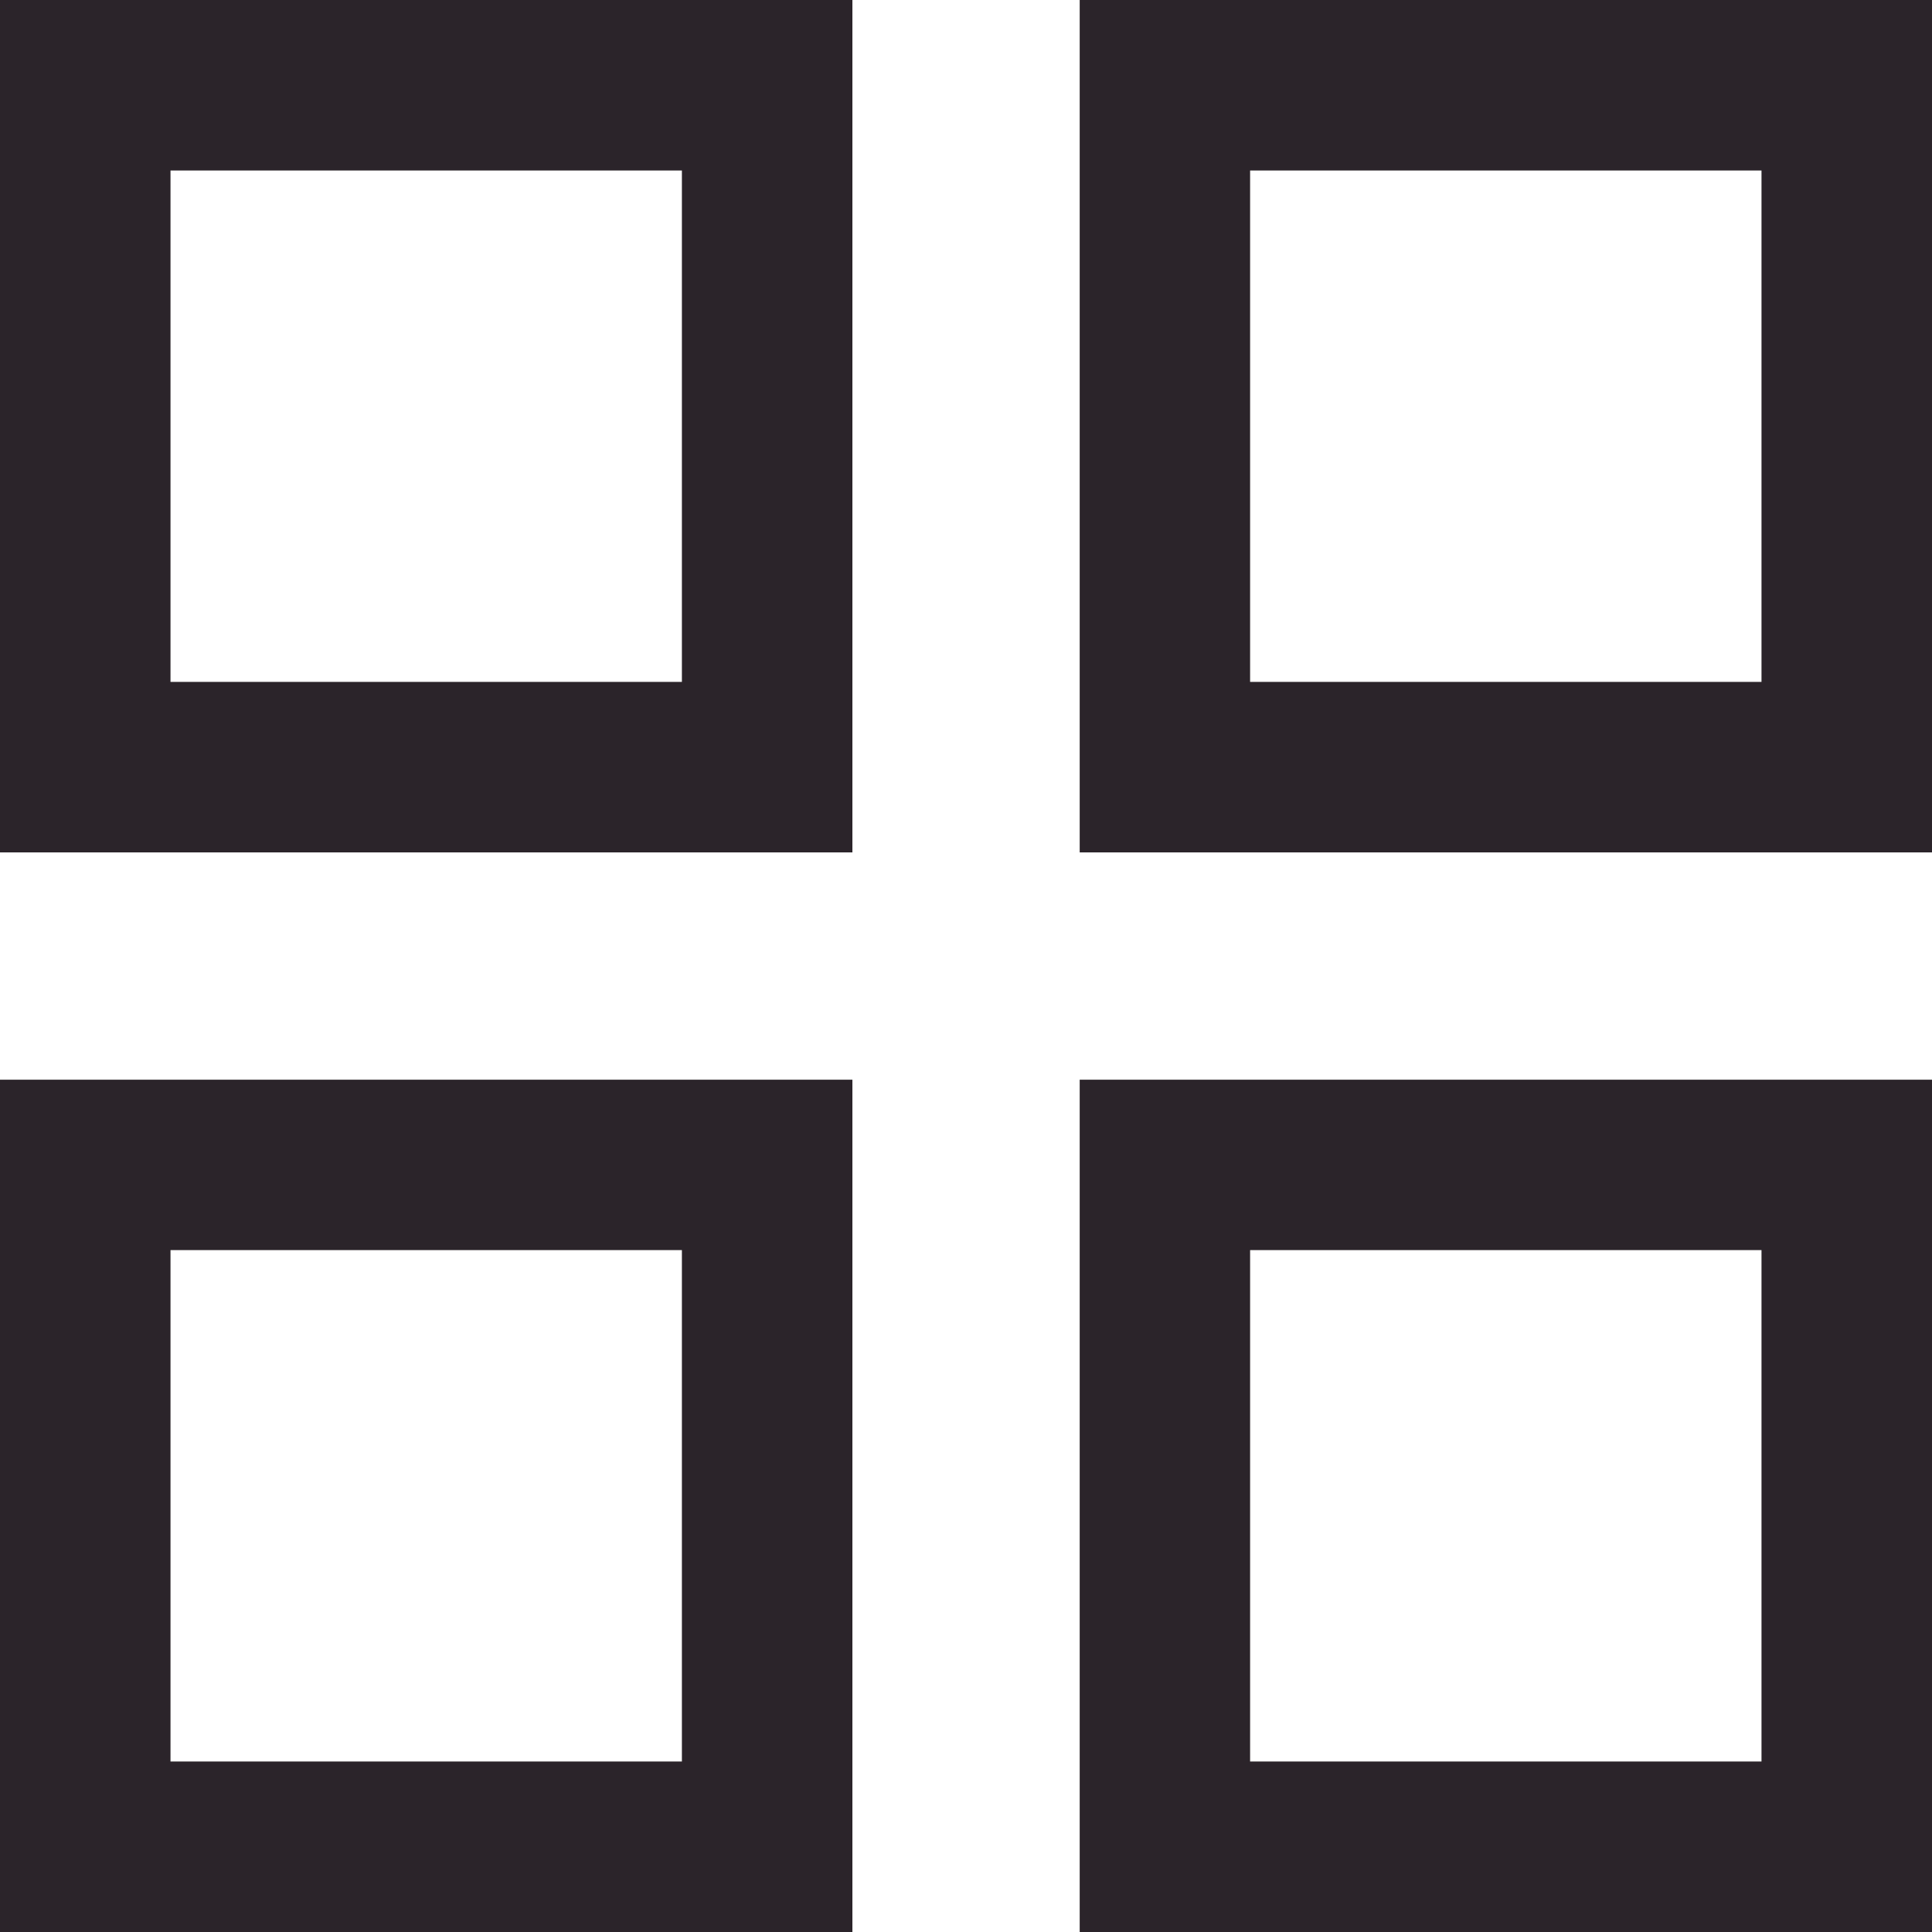 <svg width="20" height="20" viewBox="0 0 20 20" fill="none" xmlns="http://www.w3.org/2000/svg">
<path d="M0 8.824V0H8.824V8.824H0ZM0 20V11.177H8.824V20H0ZM11.177 8.824V0H20V8.824H11.177ZM11.177 20V11.177H20V20H11.177ZM1.765 7.059H7.059V1.765H1.765V7.059ZM12.941 7.059H18.235V1.765H12.941V7.059ZM12.941 18.235H18.235V12.941H12.941V18.235ZM1.765 18.235H7.059V12.941H1.765V18.235Z" fill="#2B242A"/>
</svg>
